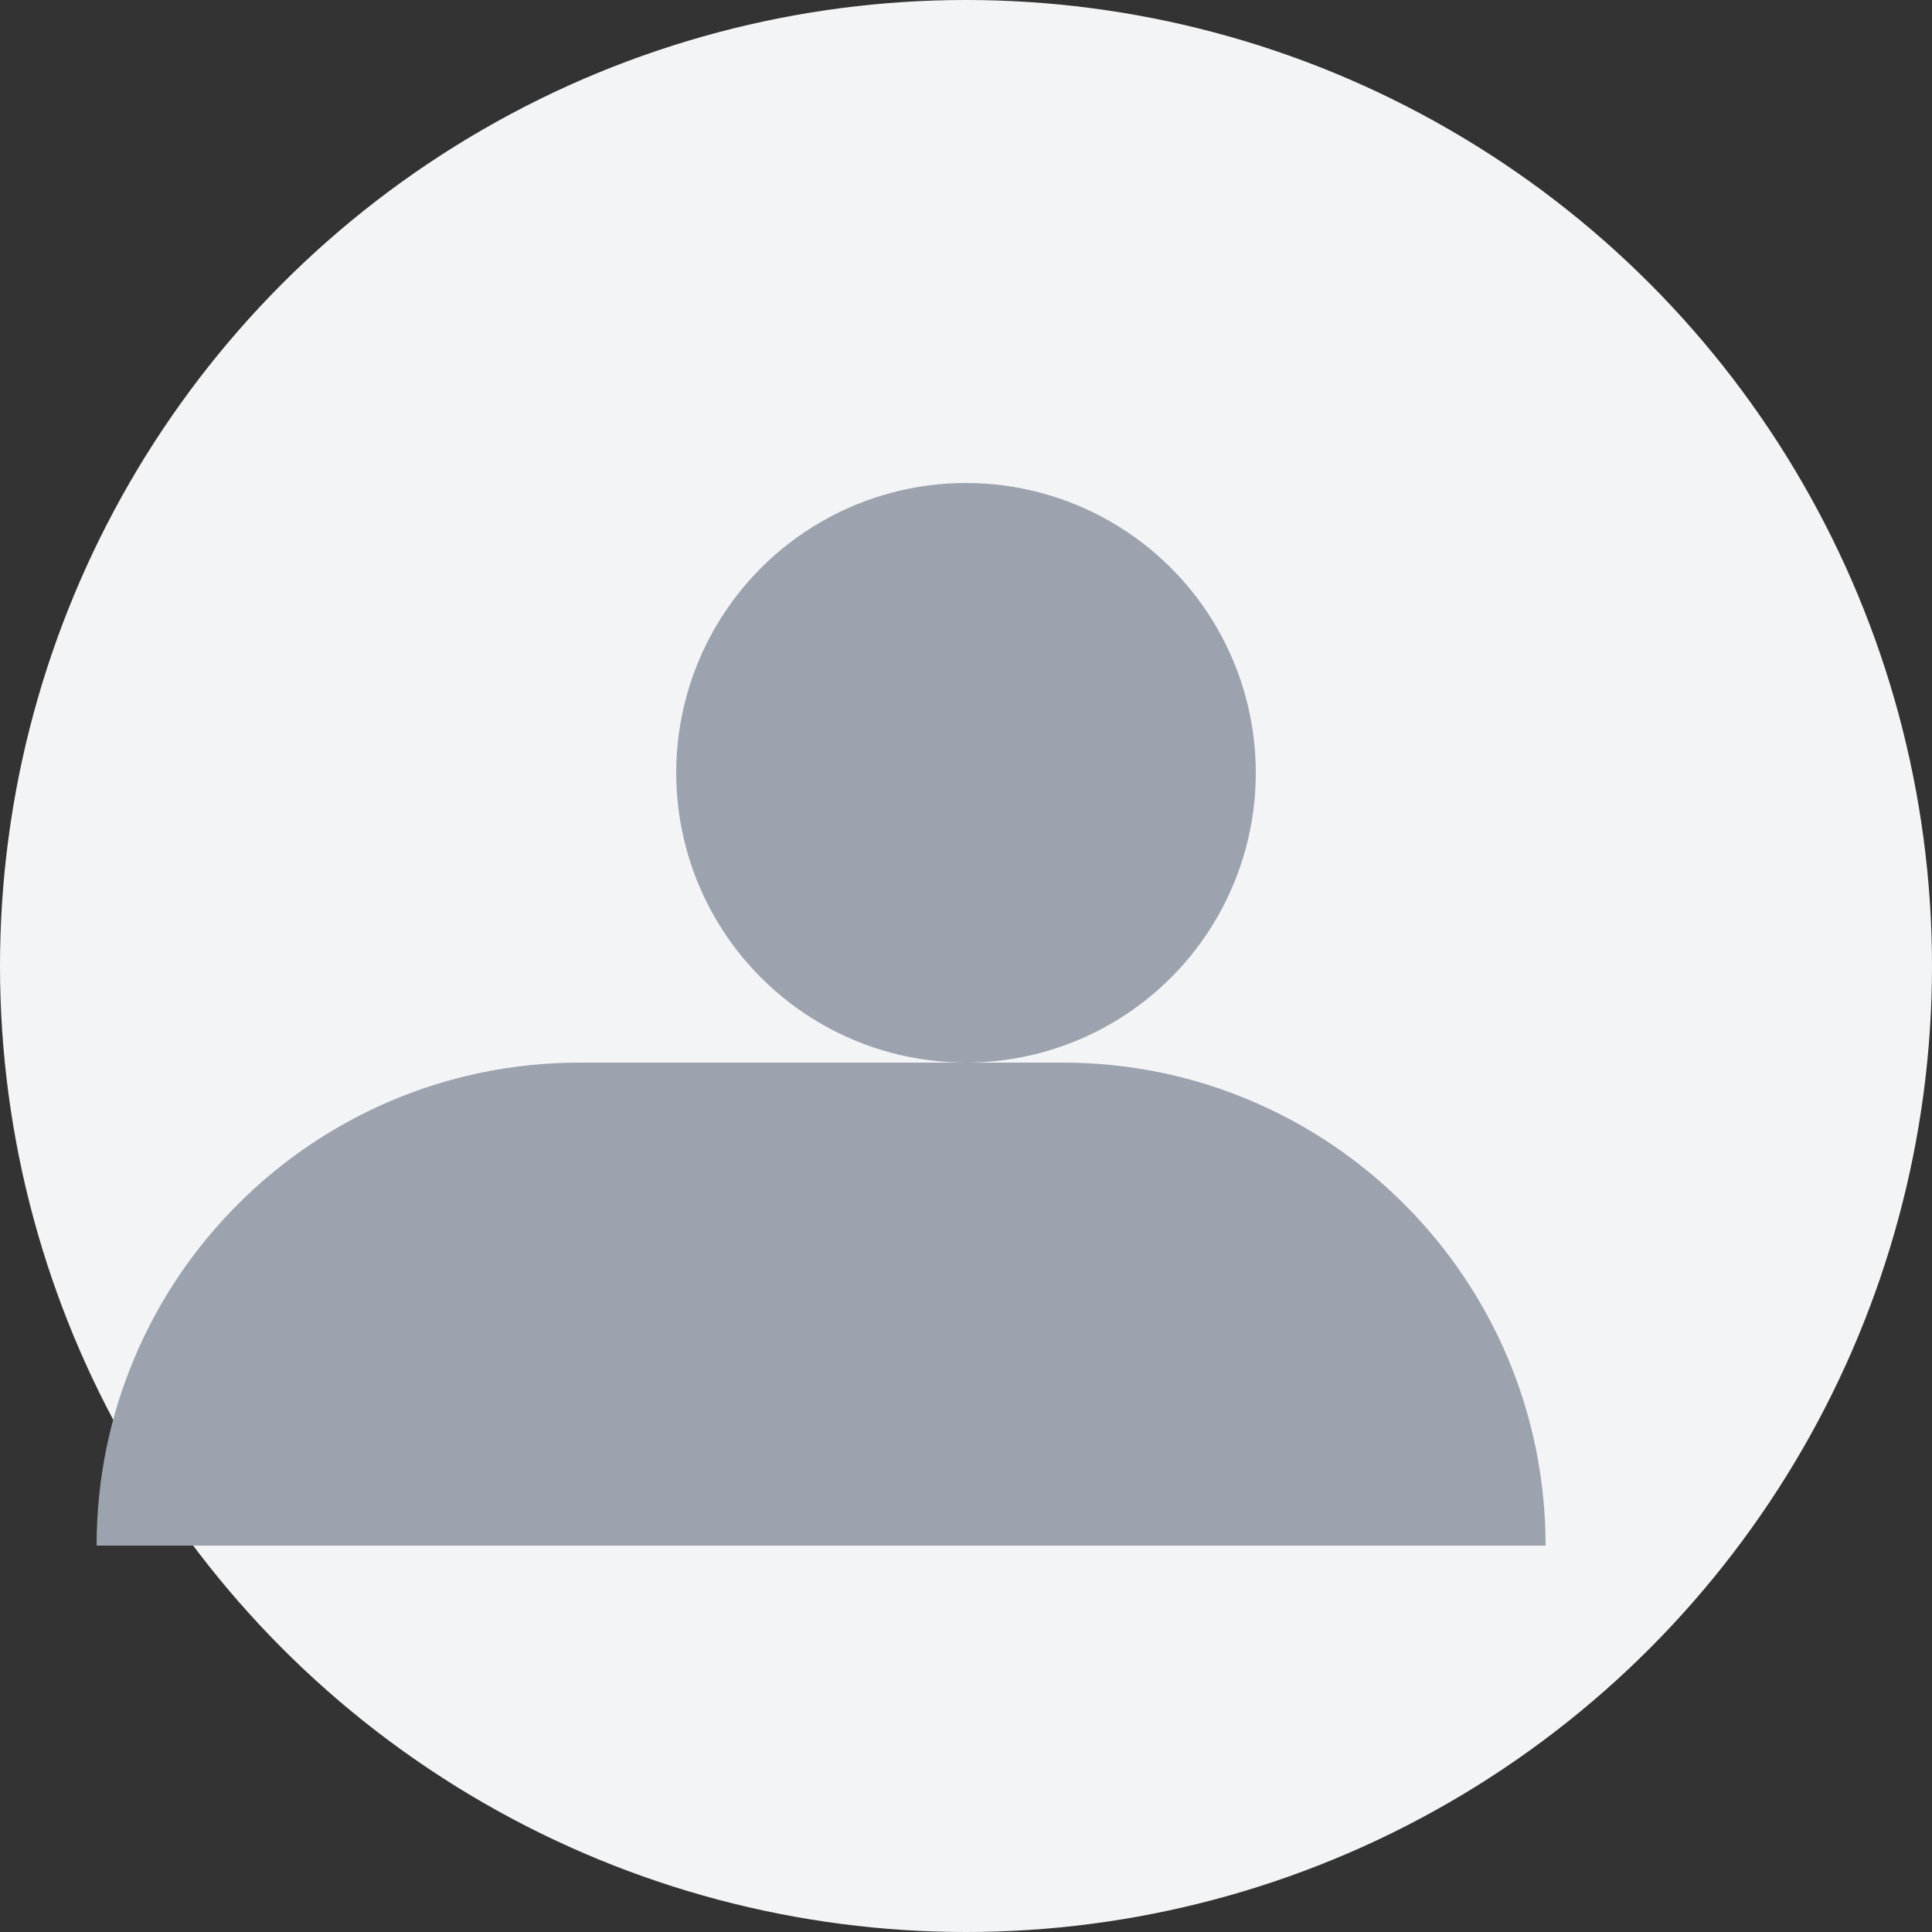 <svg width="40" height="40" viewBox="0 0 40 40" fill="none" xmlns="http://www.w3.org/2000/svg">
<rect x="0" y="0" width="40" height="40" fill="#333333" stroke="none"/>
<circle cx="20" cy="20" r="20" fill="#F3F4F6"/>
<circle cx="20" cy="16" r="6" fill="#9CA3AF"/>
<path d="M32 32C32 26.477 27.523 22 22 22H12C6.477 22 2 26.477 2 32V32H32V32Z" fill="#9CA3AF"/>
</svg>
